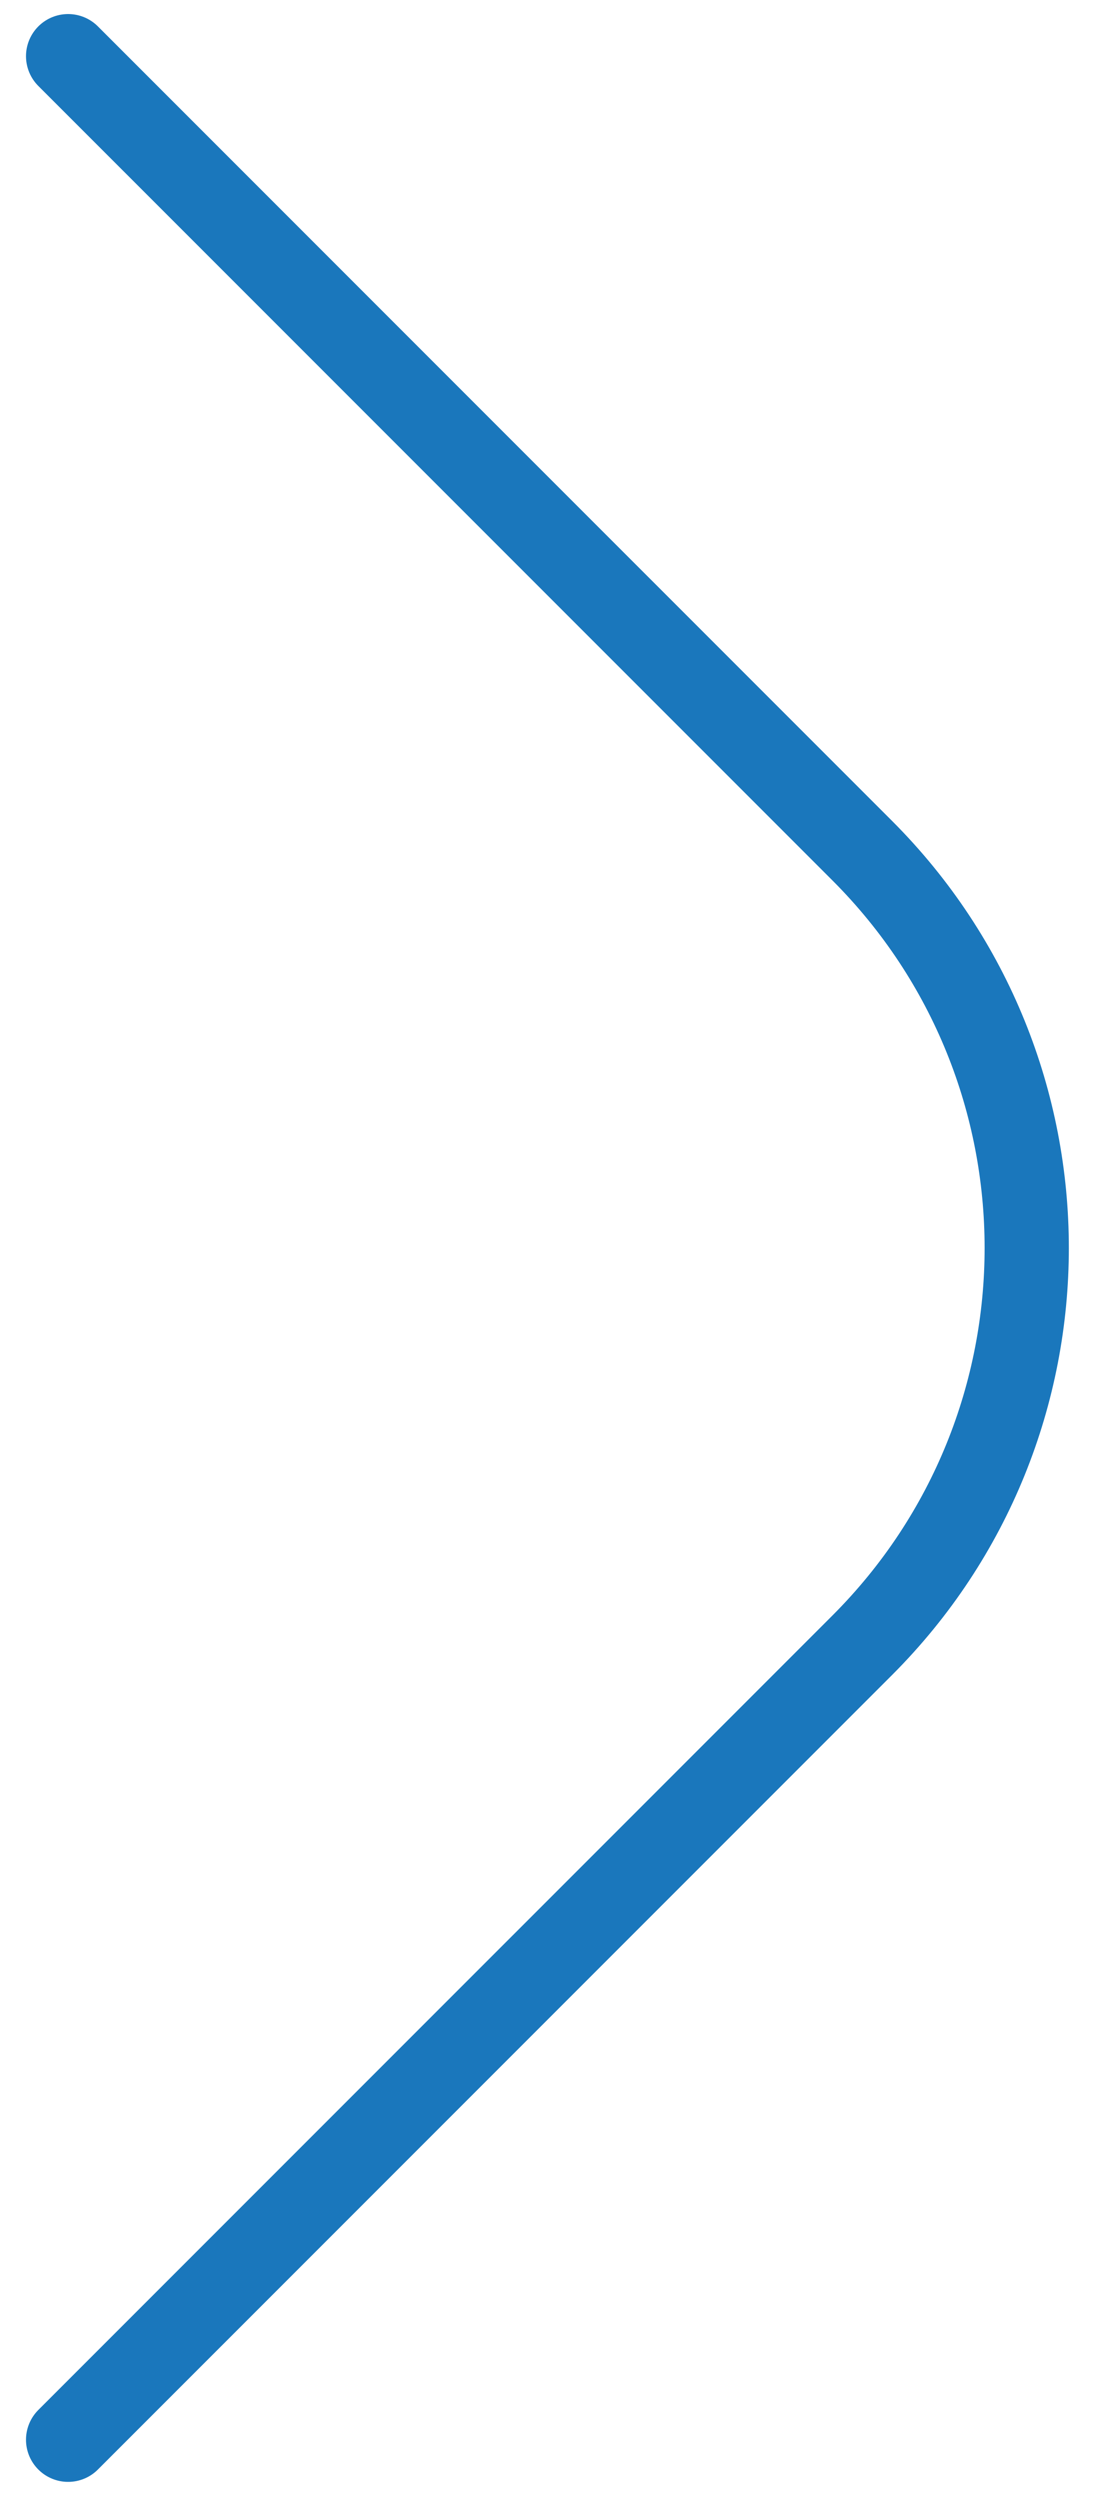 <svg width="39" height="89" viewBox="0 0 39 89" fill="none" xmlns="http://www.w3.org/2000/svg">
<path d="M2.426 2L30.711 30.284C38.521 38.095 38.521 50.758 30.711 58.569L2.426 86.853" stroke="#1A77BC" stroke-width="3" stroke-linecap="round"/>
</svg>
